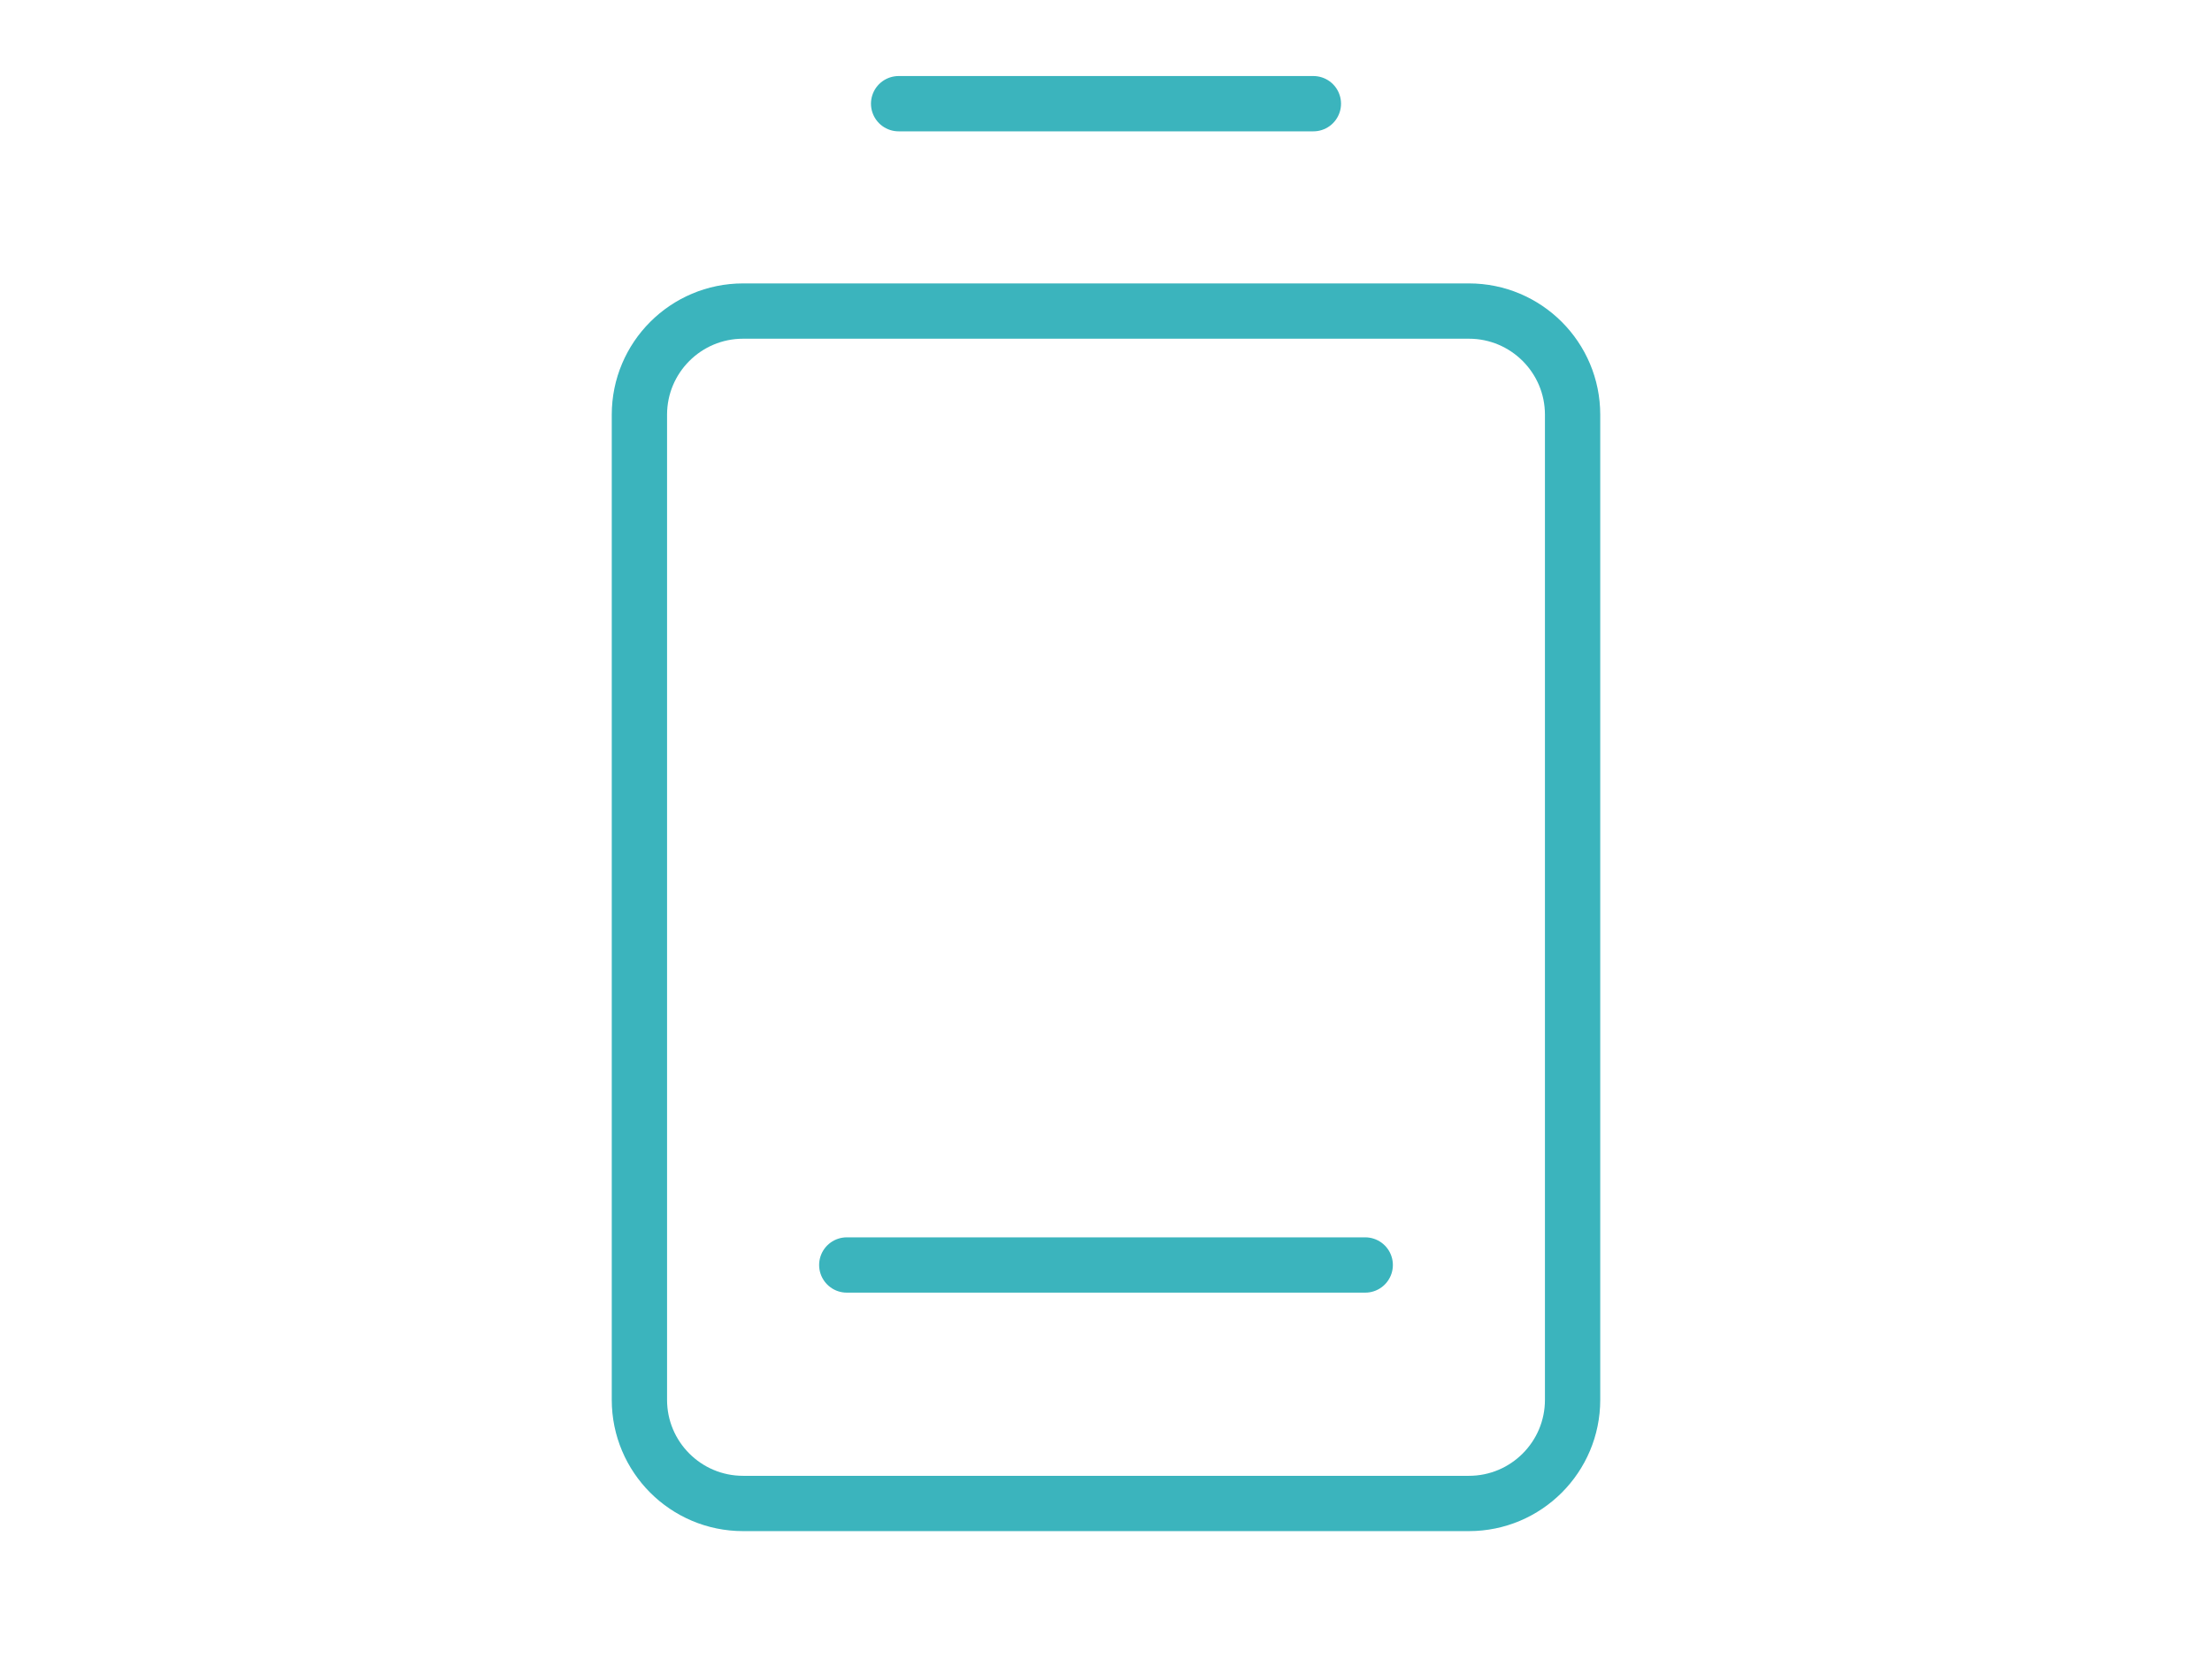 <svg width="80" height="60" viewBox="0 0 80 60" fill="none" xmlns="http://www.w3.org/2000/svg">
<g id="Frame 112">
<g id="BatteryFull">
<path id="Vector" d="M32.5 3.75L47.5 3.75" stroke="#3BB4BD" stroke-width="2" stroke-linecap="round" stroke-linejoin="round"/>
<path id="Vector_2" d="M53.125 11.25L26.875 11.25C24.804 11.25 23.125 12.929 23.125 15L23.125 50.625C23.125 52.696 24.804 54.375 26.875 54.375L53.125 54.375C55.196 54.375 56.875 52.696 56.875 50.625L56.875 15C56.875 12.929 55.196 11.25 53.125 11.25Z" stroke="#3BB4BD" stroke-width="2" stroke-linecap="round" stroke-linejoin="round"/>
<path id="Vector_3" d="M49.375 45.75L30.625 45.75" stroke="#3BB4BD" stroke-width="2" stroke-linecap="round" stroke-linejoin="round"/>
</g>
</g>
</svg>
